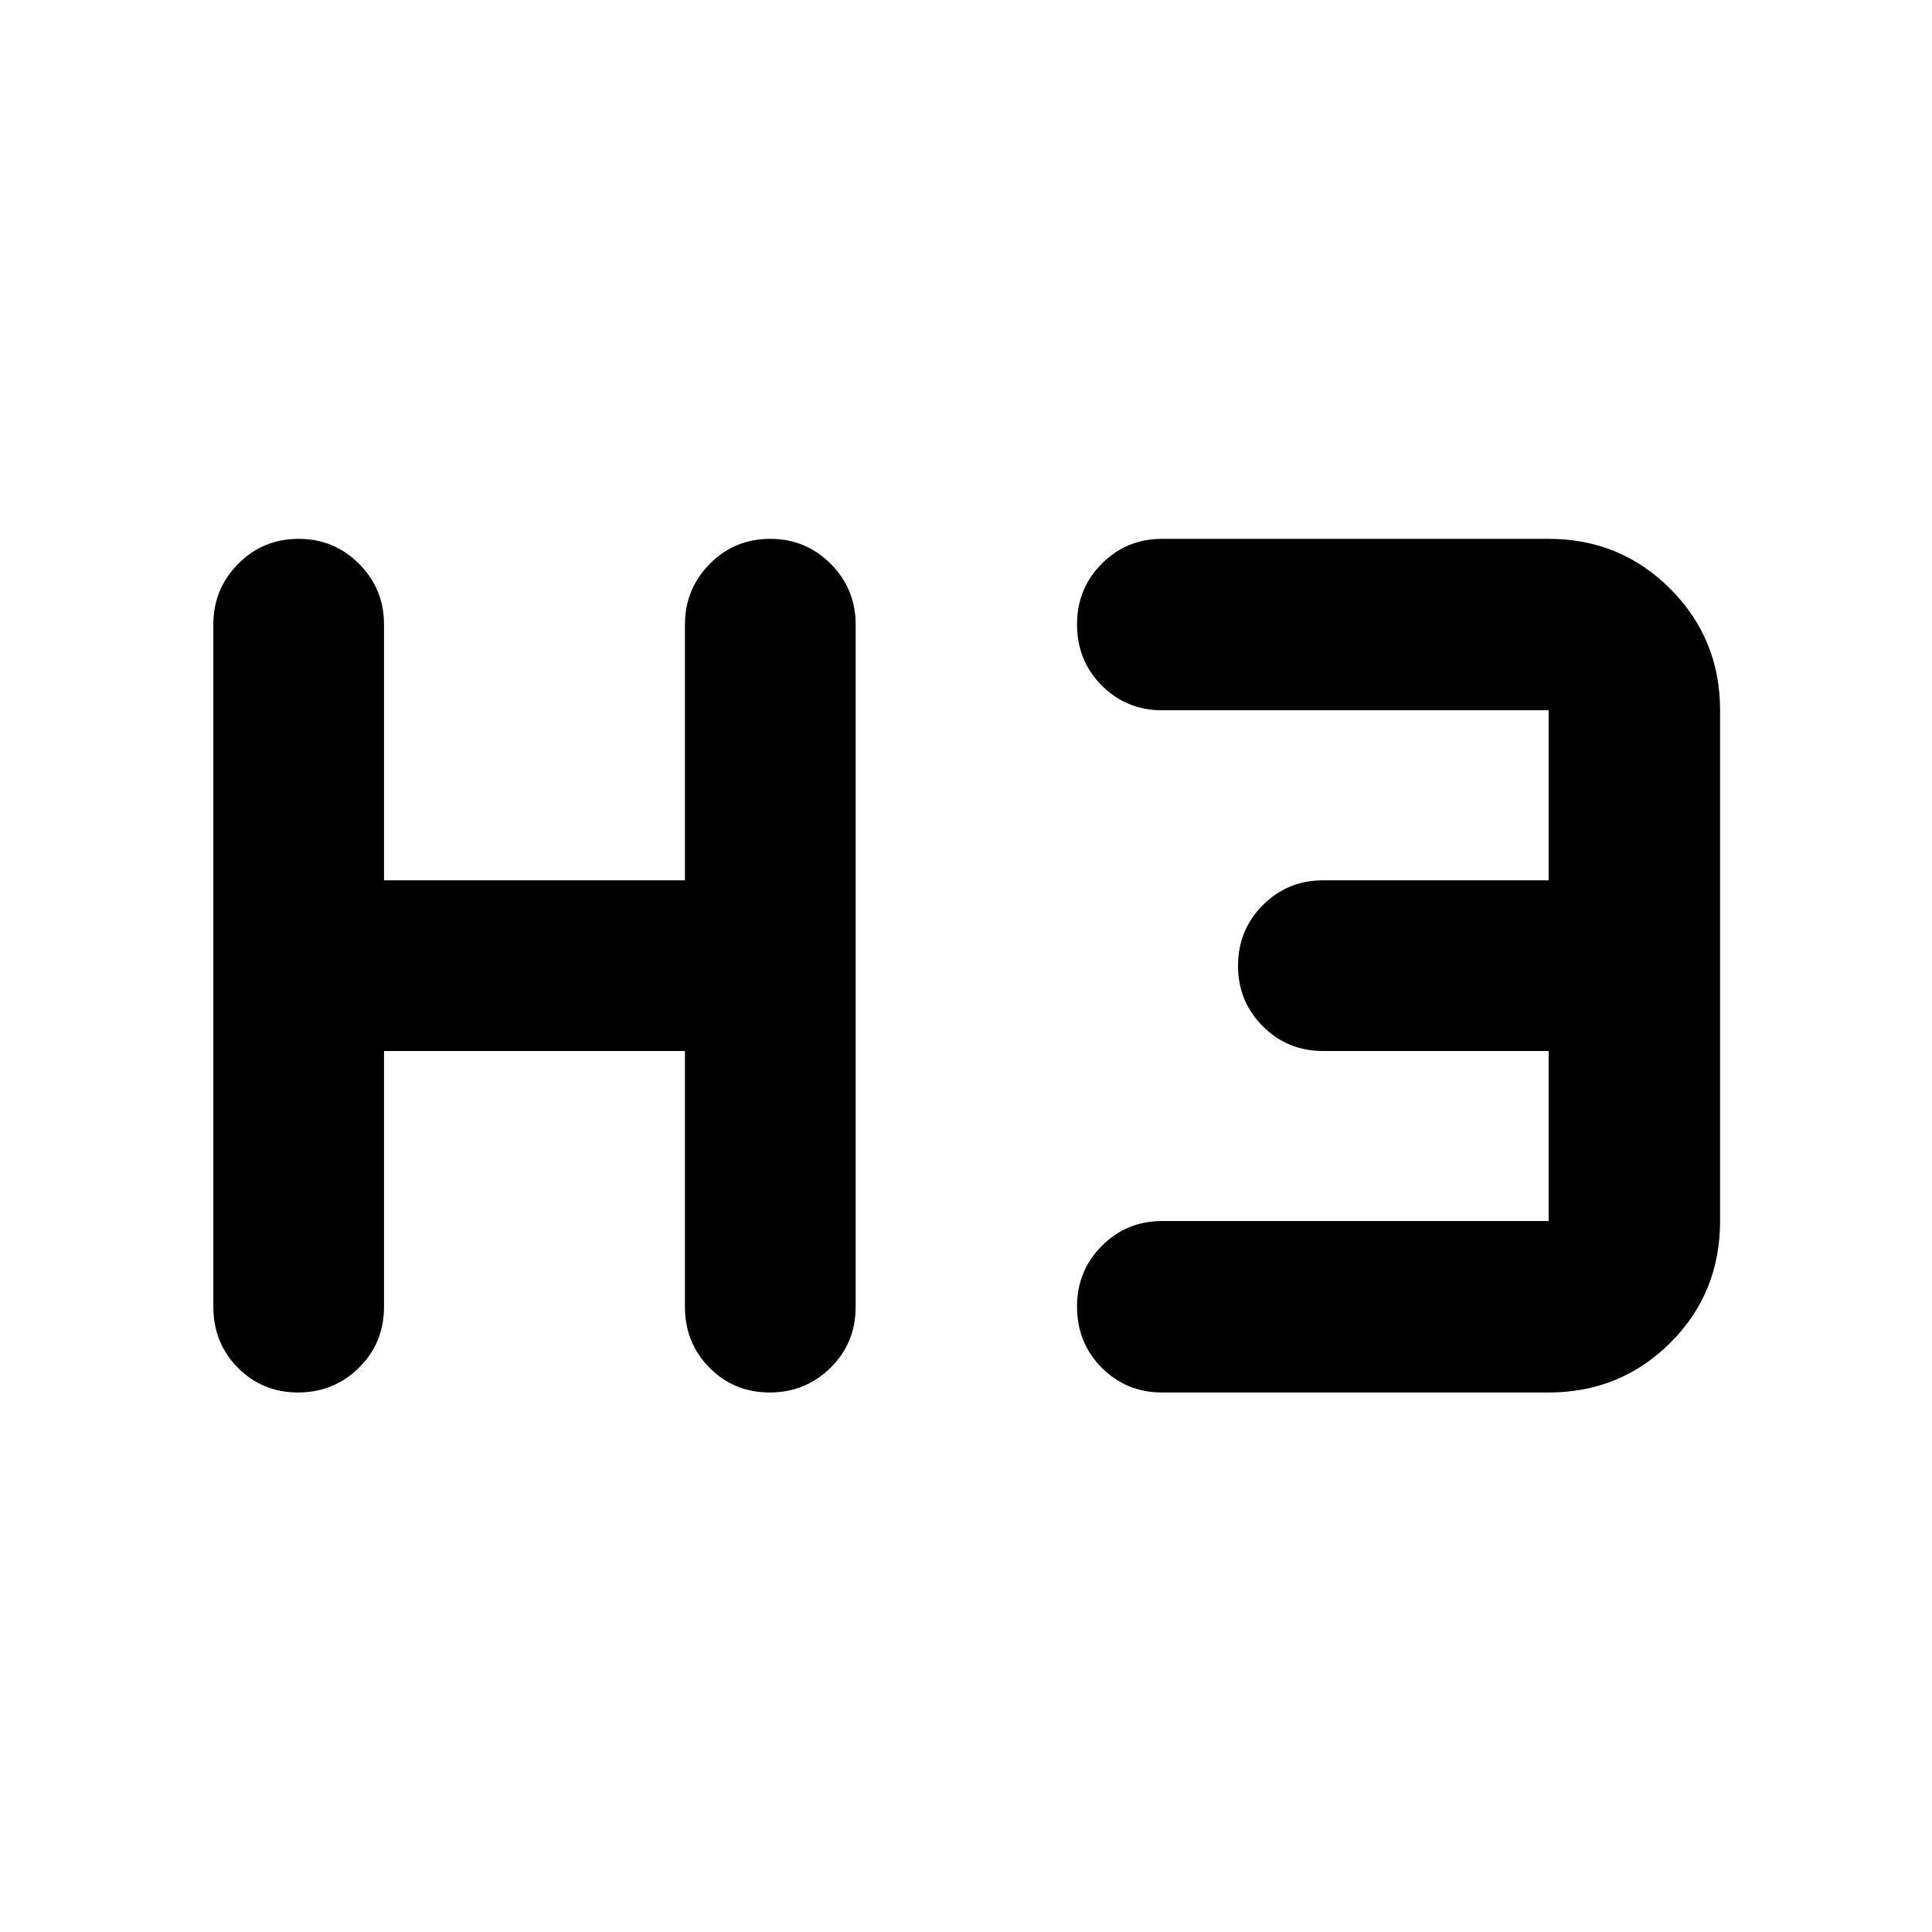 <svg xmlns="http://www.w3.org/2000/svg" height="40" viewBox="0 -960 960 960" width="40"><path d="M148.13-268.08q-17.72 0-29.92-12.29-12.2-12.28-12.2-30.33v-338.98q0-17.67 12.32-30.12t30.03-12.45q17.72 0 30.09 12.45 12.37 12.45 12.37 30.12v127.11h149.53v-127.11q0-17.67 12.32-30.12t30.04-12.45q17.72 0 30.09 12.45 12.37 12.45 12.37 30.12v338.98q0 18.05-12.49 30.33-12.49 12.29-30.2 12.29-17.72 0-29.92-12.29-12.21-12.28-12.21-30.33v-127.06H190.82v127.06q0 18.05-12.49 30.33-12.48 12.29-30.2 12.29Zm429.28 0q-17.67 0-29.96-12.32-12.28-12.32-12.28-30.41 0-17.72 12.28-30.09 12.29-12.37 29.96-12.37h192.1v-84.49h-112.1q-17.67 0-29.96-12.32-12.28-12.32-12.28-30.04 0-17.71 12.28-30.08 12.29-12.37 29.96-12.37h112.1v-84.5h-192.1q-17.67 0-29.96-12.32-12.28-12.32-12.28-30.41 0-17.71 12.28-30.08 12.29-12.37 29.96-12.37h192.1q35.59 0 60.39 24.8 24.8 24.8 24.8 60.38v253.8q0 35.92-24.8 60.56-24.8 24.63-60.39 24.63h-192.1Z"/></svg>